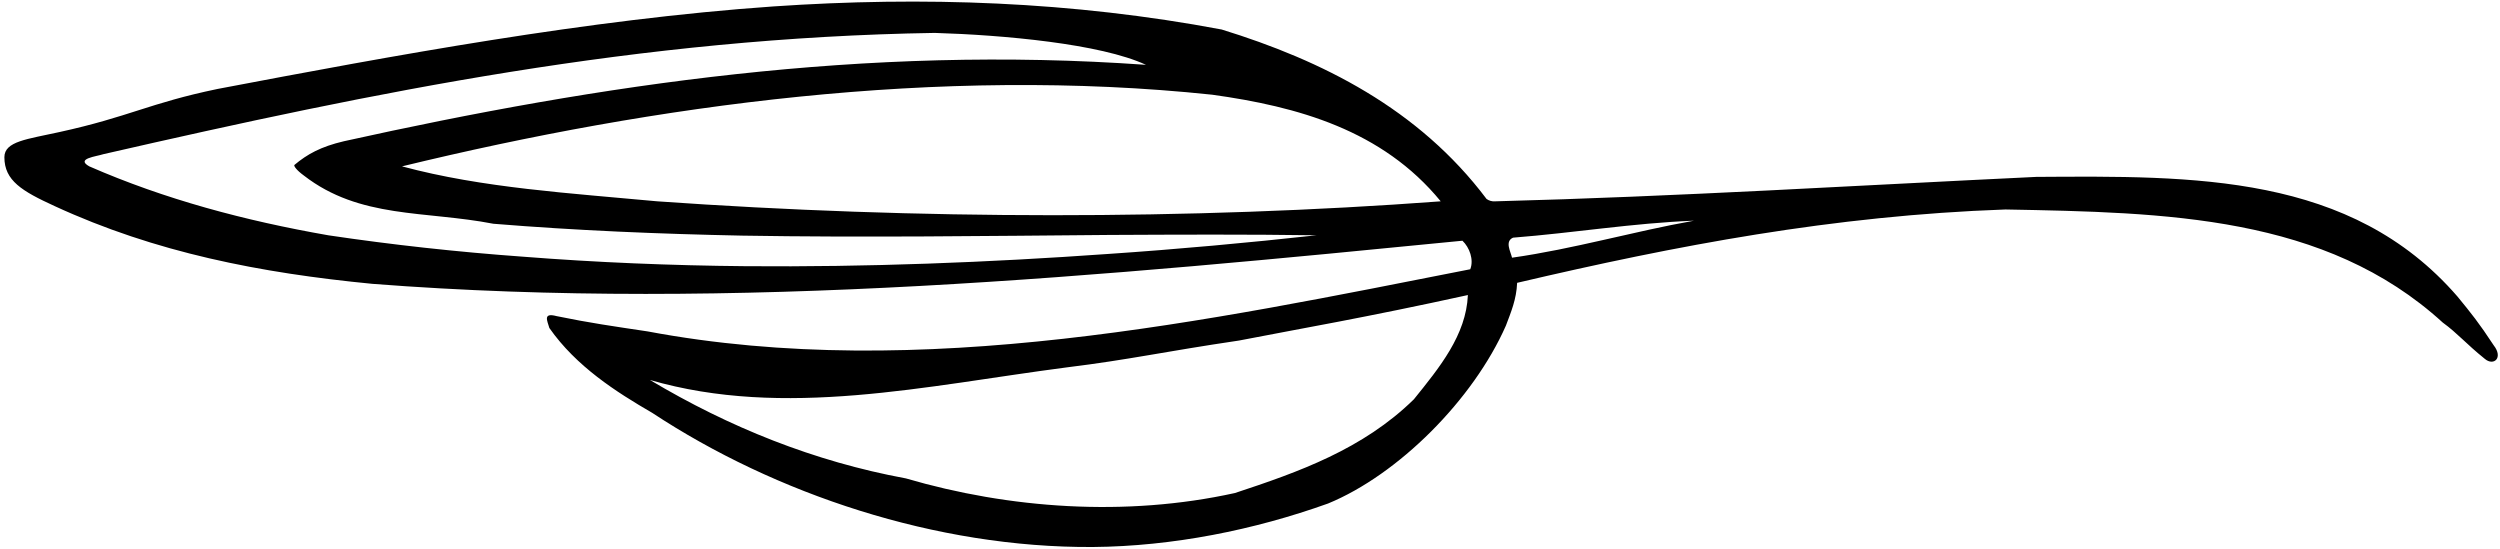 <?xml version="1.0" encoding="UTF-8"?>
<svg xmlns="http://www.w3.org/2000/svg" xmlns:xlink="http://www.w3.org/1999/xlink" width="546pt" height="120pt" viewBox="0 0 546 120" version="1.1">
<g id="surface1">
<path style=" stroke:none;fill-rule:nonzero;fill:rgb(0%,0%,0%);fill-opacity:1;" d="M 544.621 75.414 C 541.359 70.445 539.727 68.445 536.688 64.734 C 513.402 37.891 479.141 38.41 444.73 38.633 C 405.797 40.484 366.27 42.934 326.594 43.969 C 325.852 44.043 325.184 43.824 324.664 43.453 C 309.832 23.727 288.695 13.195 266.82 6.445 C 234.113 0.289 201.559 -0.82 168.93 1.402 C 128.438 4.223 85.793 12.156 47.527 19.426 C 32.547 22.539 28.246 25.504 12.969 28.844 C 6 30.398 0.957 30.844 0.957 34.332 C 0.957 39.449 4.812 41.746 11.93 45.008 C 33.957 55.168 56.871 59.617 81.344 61.992 C 160.547 68.148 241.605 60.211 319.398 52.574 C 320.957 54.055 321.922 56.727 321.105 58.805 C 264.074 70 201.039 83.574 141.414 72.375 C 134 71.262 128.734 70.52 121.539 69.035 C 118.5 68.223 119.539 70.074 119.98 71.633 C 125.84 80.012 134.52 85.574 142.453 90.172 C 169.227 107.824 204.379 119.688 238.715 119.465 C 256.141 119.316 273.863 115.758 290.031 109.973 C 305.383 103.668 321.773 87.281 328.891 71.113 C 330.004 68.148 331.191 65.402 331.34 61.77 C 366.117 53.613 400.383 47.086 437.98 45.75 C 472.984 46.418 507.84 47.012 533.496 70.445 C 536.762 72.82 538.539 75.043 542.695 78.383 C 544.621 80.012 546.773 78.16 544.621 75.414 Z M 241.977 55.465 C 215.871 57.32 189.32 58.359 162.848 58.137 C 146.531 57.988 130.289 57.32 114.199 56.059 C 99.812 55.02 85.648 53.465 71.703 51.387 C 53.461 48.199 35.961 43.527 19.496 36.332 C 16.457 34.629 21.055 34.184 22.609 33.664 C 82.234 20.016 139.562 8.227 204.152 7.188 C 219.059 7.633 240.418 9.562 250.281 14.16 C 188.949 9.781 131.328 18.387 75.117 30.844 C 70.074 32.031 67.105 33.664 64.289 36.035 C 64.141 36.258 64.734 37.148 66.363 38.336 C 78.602 47.828 92.84 45.973 107.746 48.867 C 125.84 50.348 143.938 51.09 162.105 51.461 C 188.656 51.906 215.352 51.535 242.273 51.312 C 257.254 51.238 272.309 51.164 287.512 51.387 C 272.605 53.02 257.328 54.426 241.977 55.465 Z M 143.566 43.969 C 124.656 42.191 105.371 41.078 87.797 36.332 C 143.047 22.91 204.969 14.383 264.742 20.684 C 283.43 23.281 301.898 28.398 314.652 43.969 C 259.848 48.051 200.223 47.977 143.566 43.969 Z M 308.793 87.207 C 297.672 98.109 283.652 103.078 269.711 107.676 C 245.832 112.941 220.395 111.086 197.852 104.484 C 177.754 100.777 159.215 93.285 141.934 82.98 C 171.301 91.508 202.227 84.238 233.004 80.234 C 246.797 78.531 254.062 76.824 270.602 74.375 C 284.32 71.707 297.965 69.406 320.586 64.438 C 320.215 73.191 314.355 80.309 308.793 87.207 Z M 330.227 56.281 C 329.93 54.945 328.594 52.723 330.449 51.906 C 343.723 50.867 356.629 48.719 369.977 48.199 C 356.629 50.57 343.797 54.352 330.227 56.281 "/>
</g>
</svg>
